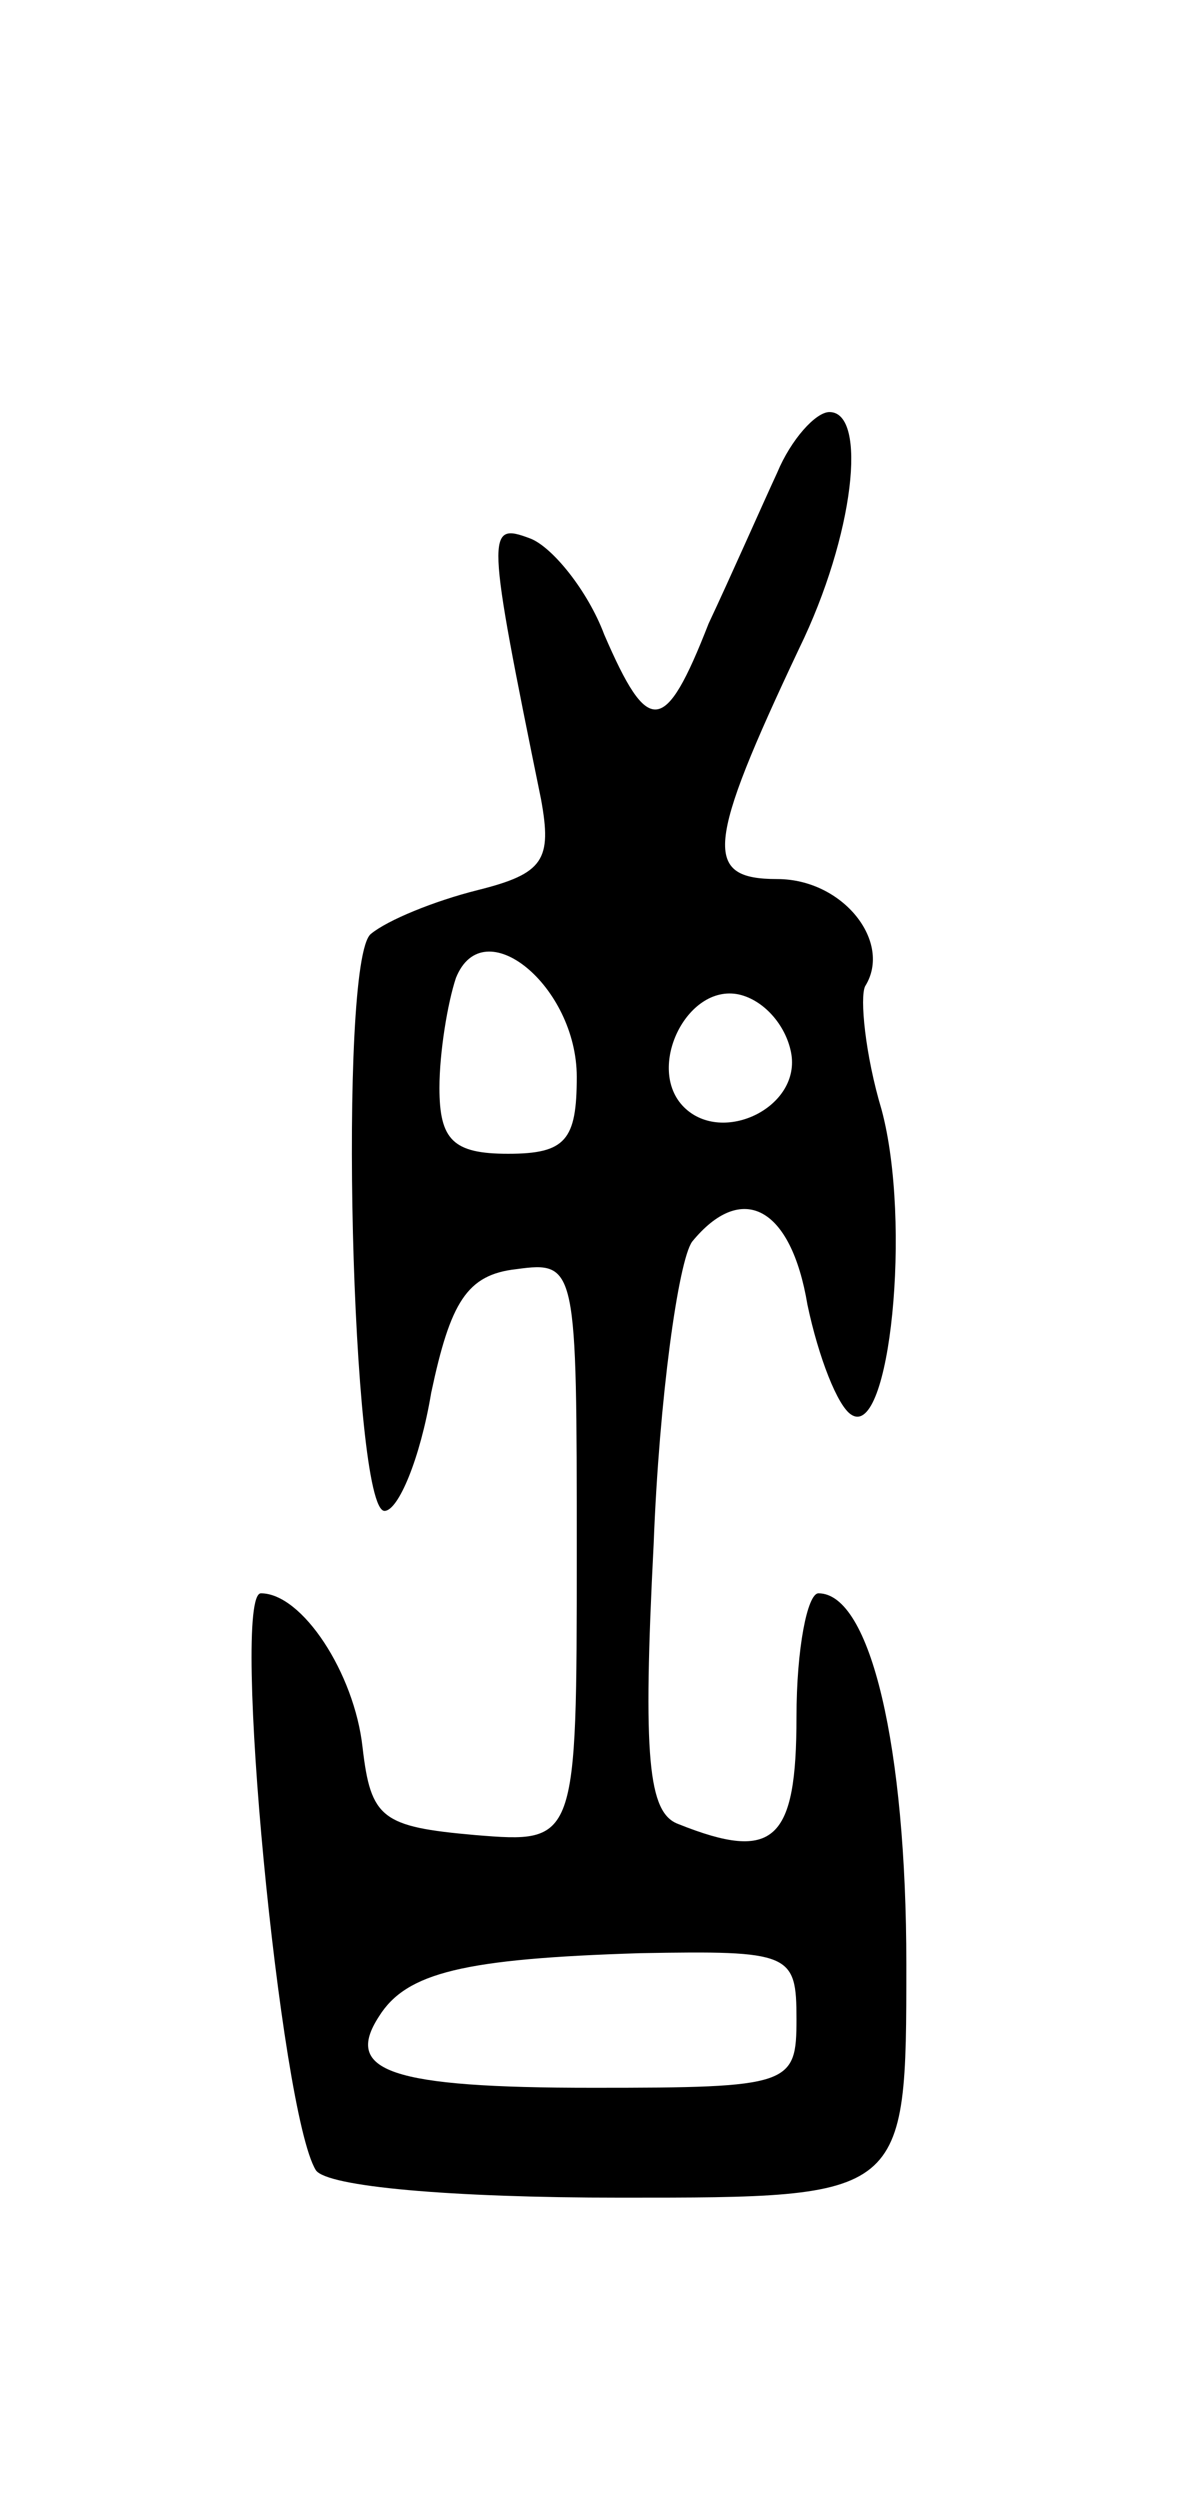 <svg version="1.0" xmlns="http://www.w3.org/2000/svg"
 width="43pt" height="91pt" viewBox="0 0 43 91"
 preserveAspectRatio="xMidYMid meet">
<g transform="translate(0,91) scale(0.1,-0.1)"
fill="#000000" stroke="none">
<path d="M283 738 c-6 -13 -17 -38 -25 -55 -16 -41 -22 -41 -38 -4 -6 16 -19
32 -27 35 -16 6 -16 3 4 -95 4 -22 1 -27 -23 -33 -16 -4 -33 -11 -39 -16 -12
-10 -7 -210 5 -210 5 0 13 19 17 43 7 33 13 43 31 45 22 3 22 1 22 -103 0
-106 0 -106 -37 -103 -34 3 -38 6 -41 32 -3 27 -22 56 -37 56 -11 0 7 -189 20
-210 4 -6 49 -10 111 -10 104 0 104 0 104 85 0 79 -13 135 -32 135 -4 0 -8
-20 -8 -45 0 -45 -8 -53 -43 -39 -11 4 -13 24 -9 102 2 53 9 103 14 110 18 22
36 13 42 -23 4 -19 11 -37 16 -40 14 -9 22 70 11 111 -6 20 -8 41 -6 45 10 16
-8 39 -32 39 -27 0 -26 12 8 84 20 41 25 86 11 86 -5 0 -14 -10 -19 -22z m-73
-220 c0 -23 -4 -28 -25 -28 -20 0 -25 5 -25 24 0 13 3 31 6 40 10 25 44 -3 44
-36z m78 9 c4 -20 -25 -34 -39 -20 -14 14 1 45 20 41 9 -2 17 -11 19 -21z m2
-352 c0 -24 -2 -25 -74 -25 -74 0 -91 6 -78 26 10 16 31 21 95 23 55 1 57 0
57 -24z"/>
</g>
</svg>

